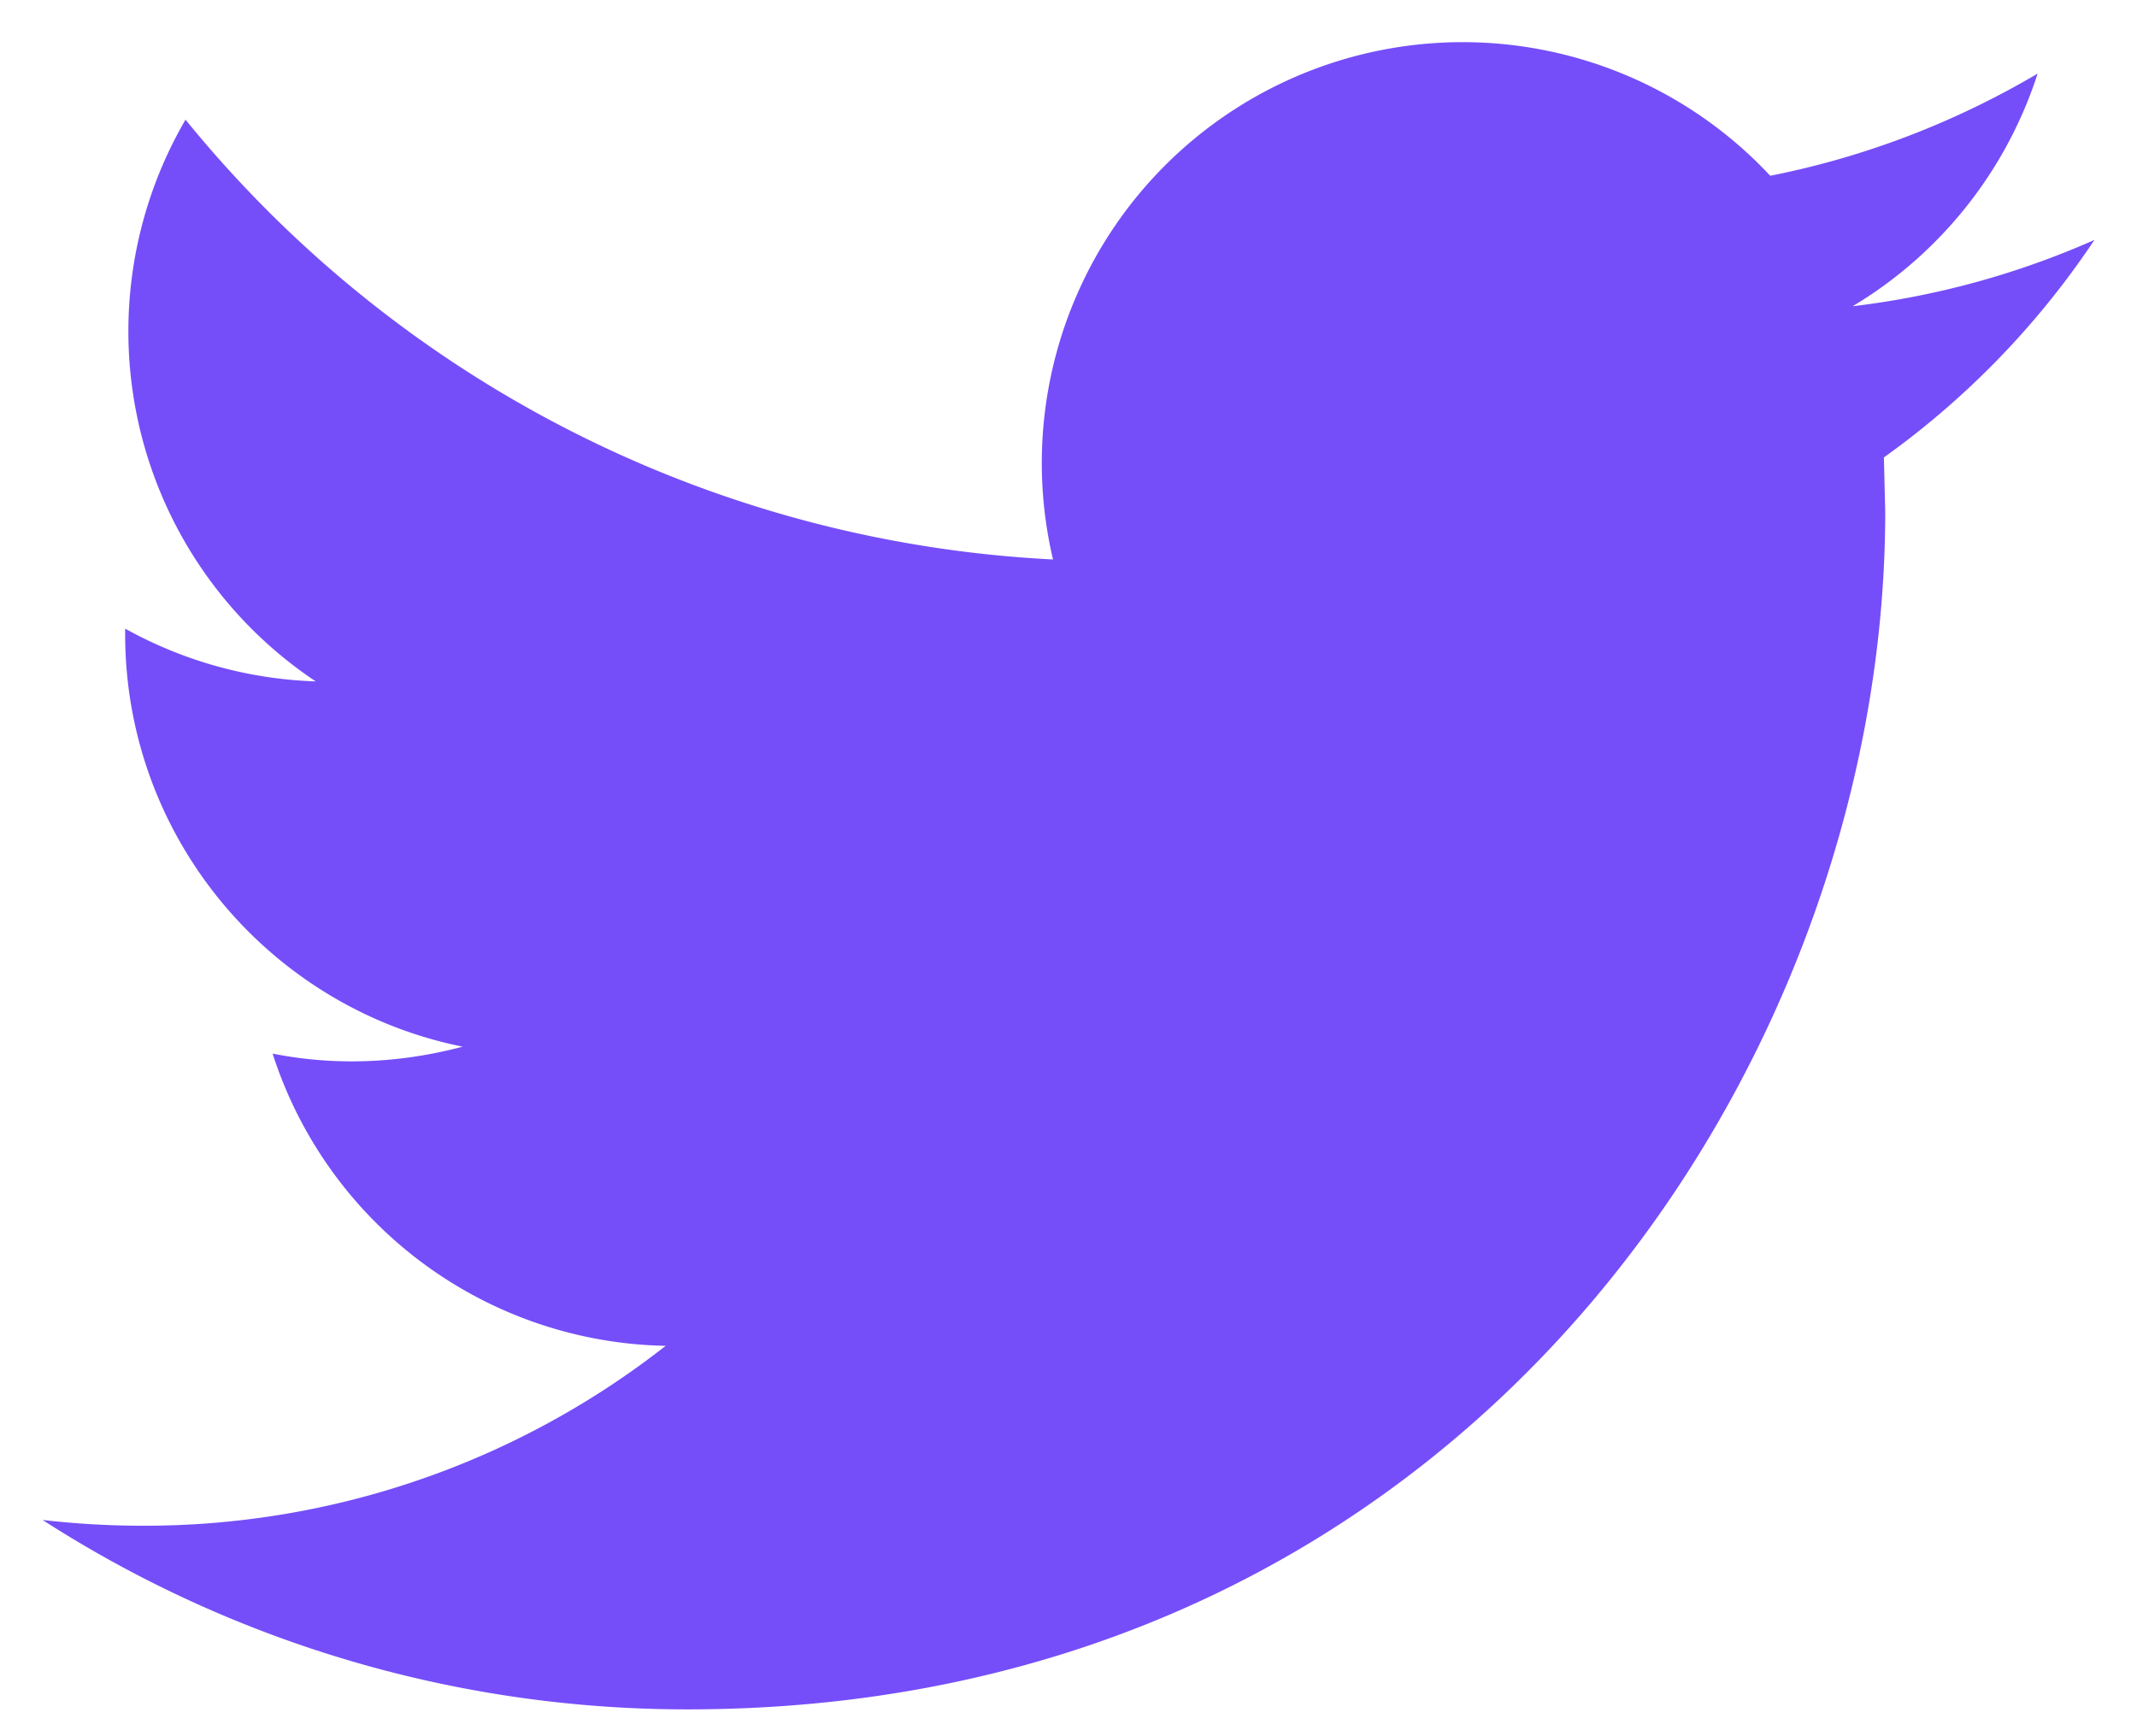 <svg xmlns="http://www.w3.org/2000/svg" width="16" height="13" viewBox="0 0 16 13"><g><g><path fill="#754ef9" d="M15.68 1.797c-.565.25-1.171.42-1.809.496A3.164 3.164 0 0 0 15.256.551c-.61.36-1.284.623-2.002.765a3.151 3.151 0 0 0-5.37 2.873A8.947 8.947 0 0 1 1.389.896a3.15 3.15 0 0 0 .975 4.206 3.152 3.152 0 0 1-1.427-.395v.04c0 1.526 1.086 2.8 2.527 3.09-.264.07-.542.11-.83.11-.204 0-.4-.02-.593-.058a3.153 3.153 0 0 0 2.943 2.188 6.323 6.323 0 0 1-3.914 1.347c-.254 0-.505-.015-.751-.043a8.908 8.908 0 0 0 4.83 1.418c5.797 0 8.966-4.802 8.966-8.966l-.01-.408a6.293 6.293 0 0 0 1.576-1.628z"/></g></g></svg>